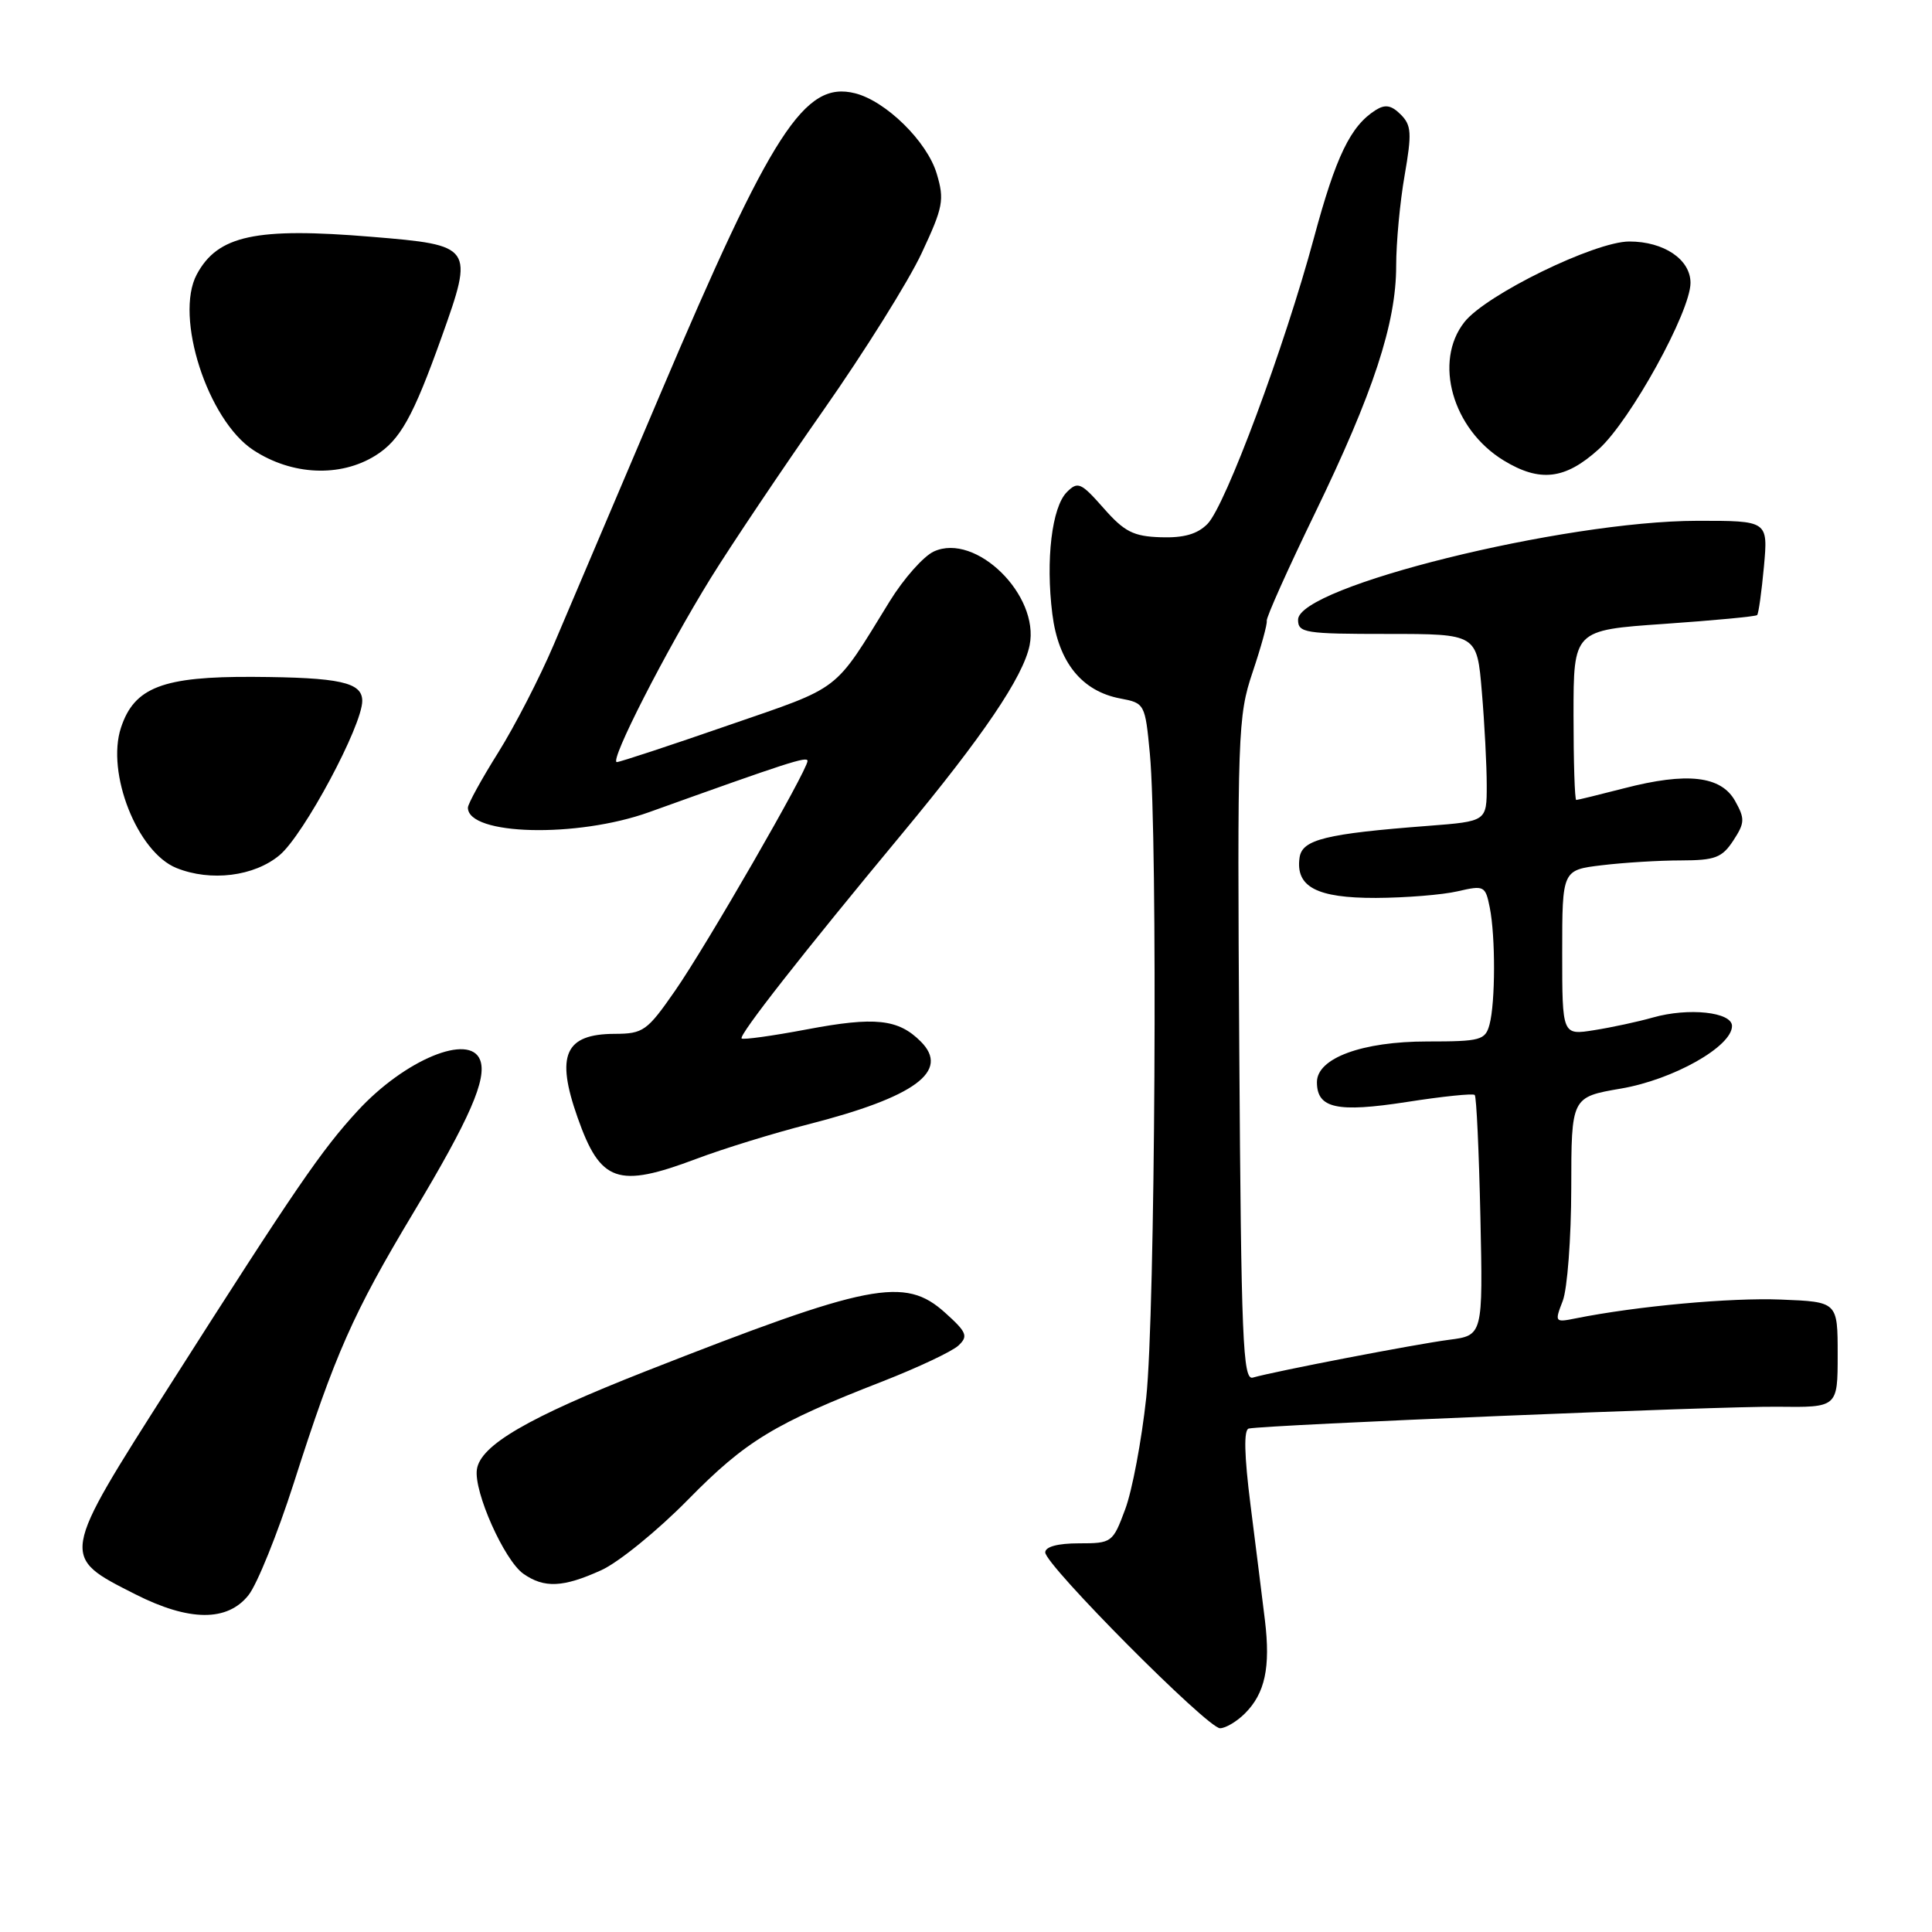 <?xml version="1.0" encoding="UTF-8" standalone="no"?>
<!DOCTYPE svg PUBLIC "-//W3C//DTD SVG 1.1//EN" "http://www.w3.org/Graphics/SVG/1.1/DTD/svg11.dtd" >
<svg xmlns="http://www.w3.org/2000/svg" xmlns:xlink="http://www.w3.org/1999/xlink" version="1.1" viewBox="0 0 256 256">
 <g >
 <path fill="currentColor"
d=" M 164.97 227.03 C 167.63 224.37 168.36 220.93 167.61 214.70 C 167.26 211.84 166.41 205.00 165.71 199.50 C 164.86 192.79 164.79 189.43 165.47 189.29 C 167.87 188.80 228.20 186.31 235.50 186.40 C 243.50 186.50 243.50 186.50 243.50 179.50 C 243.50 172.50 243.50 172.50 236.00 172.20 C 229.35 171.93 216.93 173.06 208.79 174.69 C 206.02 175.25 205.98 175.19 207.07 172.38 C 207.68 170.80 208.19 164.07 208.20 157.43 C 208.21 145.37 208.21 145.37 214.79 144.24 C 221.71 143.06 229.50 138.67 229.50 135.95 C 229.50 134.10 223.74 133.48 219.00 134.83 C 217.07 135.38 213.59 136.13 211.25 136.50 C 207.00 137.18 207.00 137.18 207.00 126.23 C 207.00 115.28 207.00 115.28 212.25 114.65 C 215.14 114.30 219.85 114.01 222.73 114.01 C 227.26 114.00 228.18 113.65 229.67 111.38 C 231.20 109.04 231.23 108.49 229.91 106.13 C 228.05 102.80 223.54 102.29 215.21 104.45 C 211.91 105.30 209.05 106.00 208.86 106.00 C 208.66 106.00 208.50 100.94 208.50 94.75 C 208.50 83.50 208.50 83.50 220.50 82.67 C 227.09 82.21 232.65 81.69 232.83 81.50 C 233.02 81.31 233.42 78.42 233.73 75.08 C 234.28 69.00 234.28 69.00 224.89 69.01 C 207.15 69.03 172.00 77.74 172.00 82.12 C 172.00 83.86 172.91 84.00 183.85 84.00 C 195.71 84.00 195.71 84.00 196.35 91.65 C 196.71 95.86 197.00 101.45 197.00 104.07 C 197.00 108.83 197.00 108.83 189.25 109.43 C 175.65 110.47 172.54 111.24 172.20 113.63 C 171.64 117.51 174.46 119.00 182.32 118.98 C 186.27 118.96 191.14 118.57 193.15 118.10 C 196.66 117.29 196.82 117.37 197.40 120.25 C 198.17 124.09 198.15 132.84 197.37 135.75 C 196.81 137.83 196.20 138.00 189.13 138.00 C 180.48 138.00 174.50 140.21 174.50 143.39 C 174.50 146.87 177.15 147.45 186.40 146.02 C 191.13 145.28 195.19 144.86 195.41 145.09 C 195.64 145.31 195.97 152.58 196.16 161.23 C 196.50 176.95 196.50 176.95 192.00 177.53 C 187.62 178.10 169.01 181.68 166.00 182.54 C 164.69 182.92 164.46 177.53 164.21 139.06 C 163.94 97.08 164.02 94.89 165.97 89.09 C 167.09 85.76 167.94 82.69 167.85 82.27 C 167.76 81.84 170.64 75.42 174.24 68.00 C 181.98 52.03 185.00 42.83 185.00 35.23 C 185.00 32.17 185.50 26.77 186.12 23.24 C 187.09 17.64 187.03 16.60 185.60 15.17 C 184.36 13.94 183.55 13.79 182.28 14.59 C 178.95 16.70 177.02 20.69 174.10 31.53 C 170.21 45.96 162.39 66.99 160.00 69.42 C 158.66 70.78 156.86 71.29 153.81 71.19 C 150.18 71.07 148.99 70.47 146.23 67.33 C 143.24 63.94 142.82 63.75 141.37 65.20 C 139.38 67.19 138.54 74.19 139.44 81.36 C 140.24 87.75 143.34 91.60 148.48 92.56 C 151.67 93.16 151.74 93.28 152.36 99.84 C 153.42 111.07 153.07 174.29 151.88 185.21 C 151.27 190.87 150.02 197.53 149.09 200.00 C 147.45 204.41 147.33 204.50 142.96 204.50 C 140.15 204.50 138.50 204.95 138.50 205.70 C 138.50 207.37 160.00 229.00 161.66 229.00 C 162.40 229.00 163.89 228.11 164.97 227.03 Z  M 32.94 211.35 C 34.08 209.90 36.76 203.26 38.90 196.60 C 44.40 179.39 46.77 174.04 54.80 160.65 C 62.23 148.27 64.57 142.92 63.62 140.46 C 62.24 136.85 53.64 140.41 47.40 147.18 C 42.59 152.40 39.14 157.44 22.54 183.50 C 7.92 206.45 7.96 206.20 17.93 211.25 C 25.08 214.87 30.14 214.90 32.94 211.35 Z  M 79.67 208.06 C 81.97 207.02 87.14 202.81 91.17 198.71 C 98.81 190.93 102.61 188.62 117.00 183.02 C 121.67 181.19 126.17 179.07 127.00 178.29 C 128.32 177.05 128.11 176.53 125.23 173.94 C 119.87 169.11 115.28 170.02 85.50 181.72 C 69.95 187.84 63.65 191.50 63.19 194.71 C 62.76 197.66 66.83 206.77 69.36 208.54 C 72.12 210.47 74.63 210.35 79.67 208.06 Z  M 92.28 153.55 C 95.86 152.20 102.51 150.15 107.06 148.99 C 121.26 145.36 125.93 141.93 122.00 138.00 C 119.02 135.02 115.95 134.69 106.91 136.40 C 102.36 137.26 98.47 137.80 98.27 137.60 C 97.85 137.19 106.38 126.31 119.53 110.47 C 130.26 97.54 135.59 89.67 136.43 85.50 C 137.77 78.86 129.29 70.54 123.75 73.07 C 122.38 73.69 119.74 76.67 117.88 79.69 C 110.37 91.88 111.70 90.86 96.50 96.11 C 88.80 98.78 82.16 100.97 81.74 100.98 C 80.67 101.01 88.23 86.22 94.20 76.56 C 96.95 72.13 103.65 62.15 109.09 54.38 C 114.53 46.62 120.40 37.24 122.12 33.55 C 124.98 27.44 125.16 26.49 124.12 23.01 C 122.85 18.75 117.39 13.39 113.30 12.36 C 106.61 10.68 102.30 17.34 87.45 52.31 C 81.56 66.16 75.23 81.07 73.37 85.43 C 71.51 89.80 68.20 96.23 66.00 99.74 C 63.80 103.25 62.00 106.52 62.00 107.02 C 62.00 110.69 76.44 111.05 86.00 107.62 C 104.38 101.02 107.00 100.17 107.00 100.83 C 107.00 102.06 93.61 125.30 89.45 131.28 C 85.75 136.61 85.24 136.98 81.45 136.99 C 74.85 137.01 73.61 139.80 76.53 148.07 C 79.56 156.68 81.84 157.48 92.28 153.55 Z  M 37.06 113.30 C 40.27 110.60 48.00 96.16 48.00 92.87 C 48.00 90.41 45.05 89.76 33.57 89.69 C 21.57 89.62 17.79 91.07 16.03 96.42 C 14.05 102.42 18.20 112.92 23.37 115.01 C 27.92 116.85 33.70 116.13 37.06 113.30 Z  M 49.74 60.37 C 53.02 58.32 54.73 55.26 58.53 44.63 C 62.81 32.64 62.71 32.49 49.27 31.38 C 33.88 30.10 28.84 31.19 26.07 36.37 C 23.09 41.95 27.51 55.67 33.57 59.64 C 38.68 62.99 45.08 63.27 49.74 60.37 Z  M 211.84 59.52 C 216.04 55.73 224.00 41.29 224.00 37.48 C 224.00 34.38 220.48 32.00 215.89 32.00 C 211.33 32.00 196.89 39.05 194.04 42.68 C 189.92 47.91 192.46 56.87 199.24 61.01 C 204.05 63.94 207.39 63.55 211.84 59.52 Z "/>
</g>
</svg>